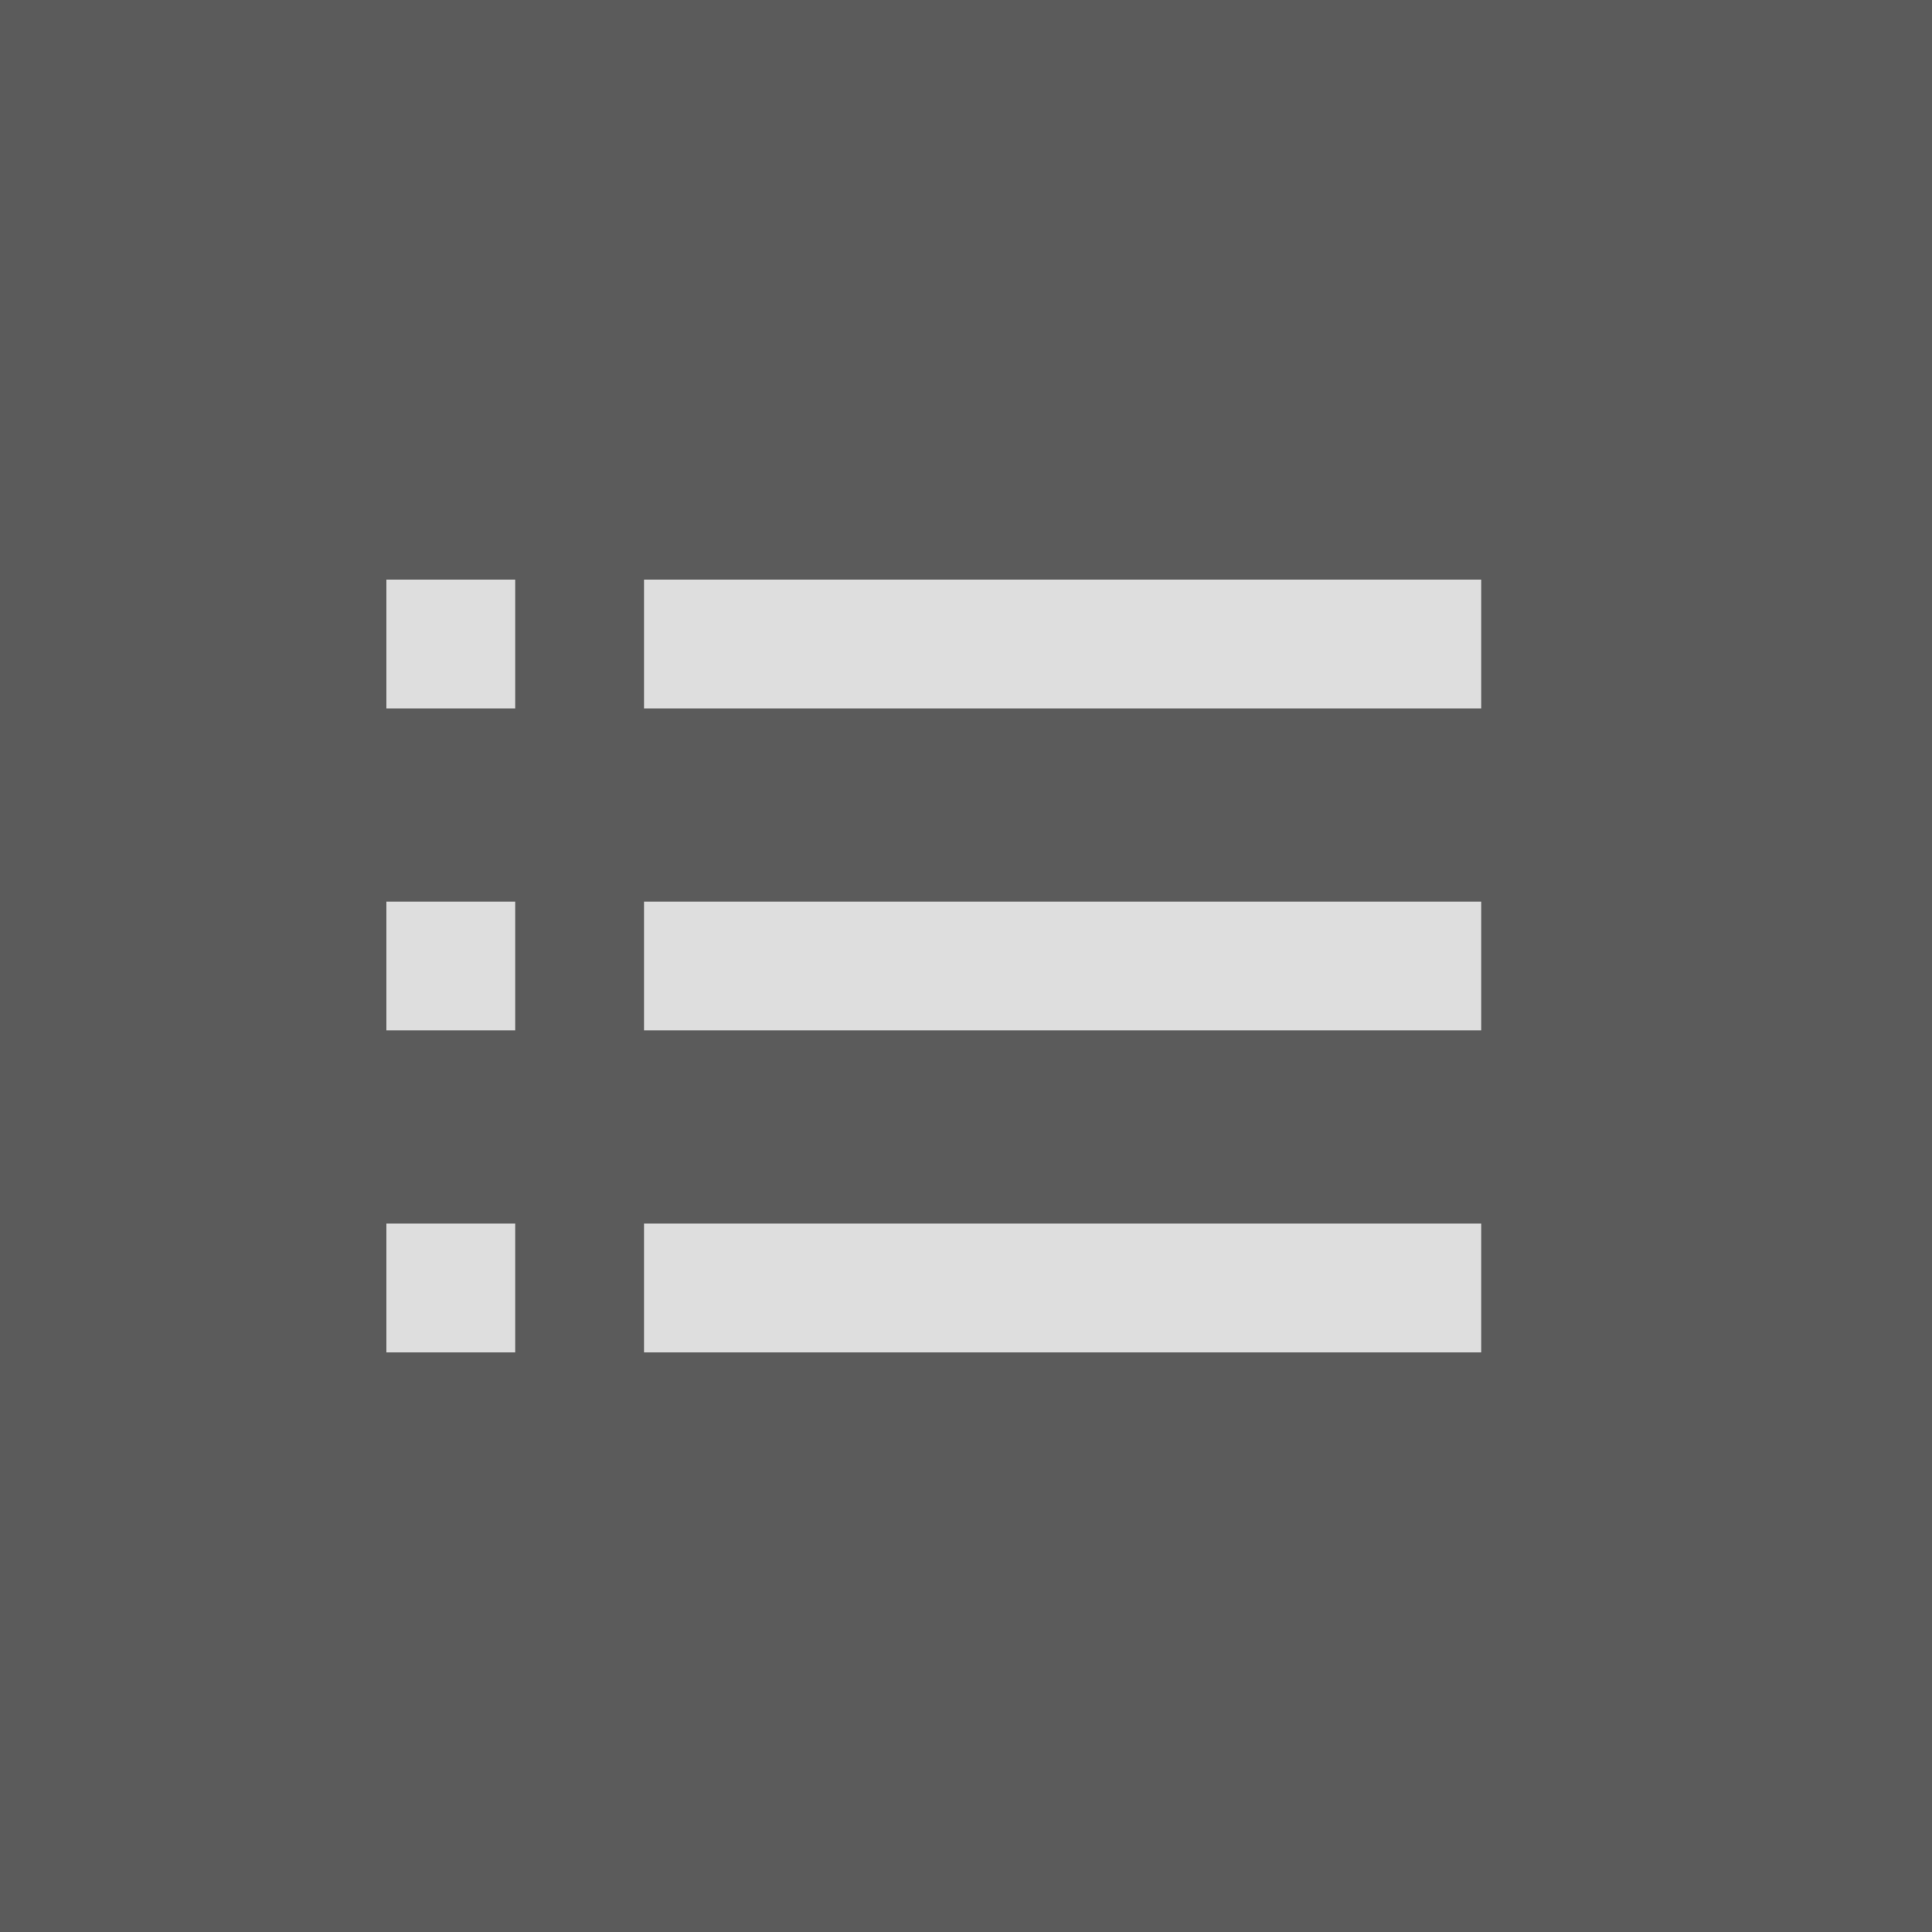 <?xml version="1.0" encoding="utf-8"?>
<svg version="1.1" id="Layer_1" xmlns="http://www.w3.org/2000/svg" xmlns:xlink="http://www.w3.org/1999/xlink" x="0px" y="0px"
	 viewBox="0 0 30 30" style="enable-background:new 0 0 30 30;" xml:space="preserve" fill="rgb(255, 255, 255)" fill-opacity="0.8">
<rect x="0" y="0" width="30" height="30" fill="#333333" stroke="none"/>
<path id="Playlist" class="st0" d="M10,9h13v2H10V9z M10,14h13v2H10V14z M10,19h13v2H10V19z M6,9h2v2H6V9z M6,14h2v2H6V14z M6,19h2
	v2H6V19z"/>
</svg>
